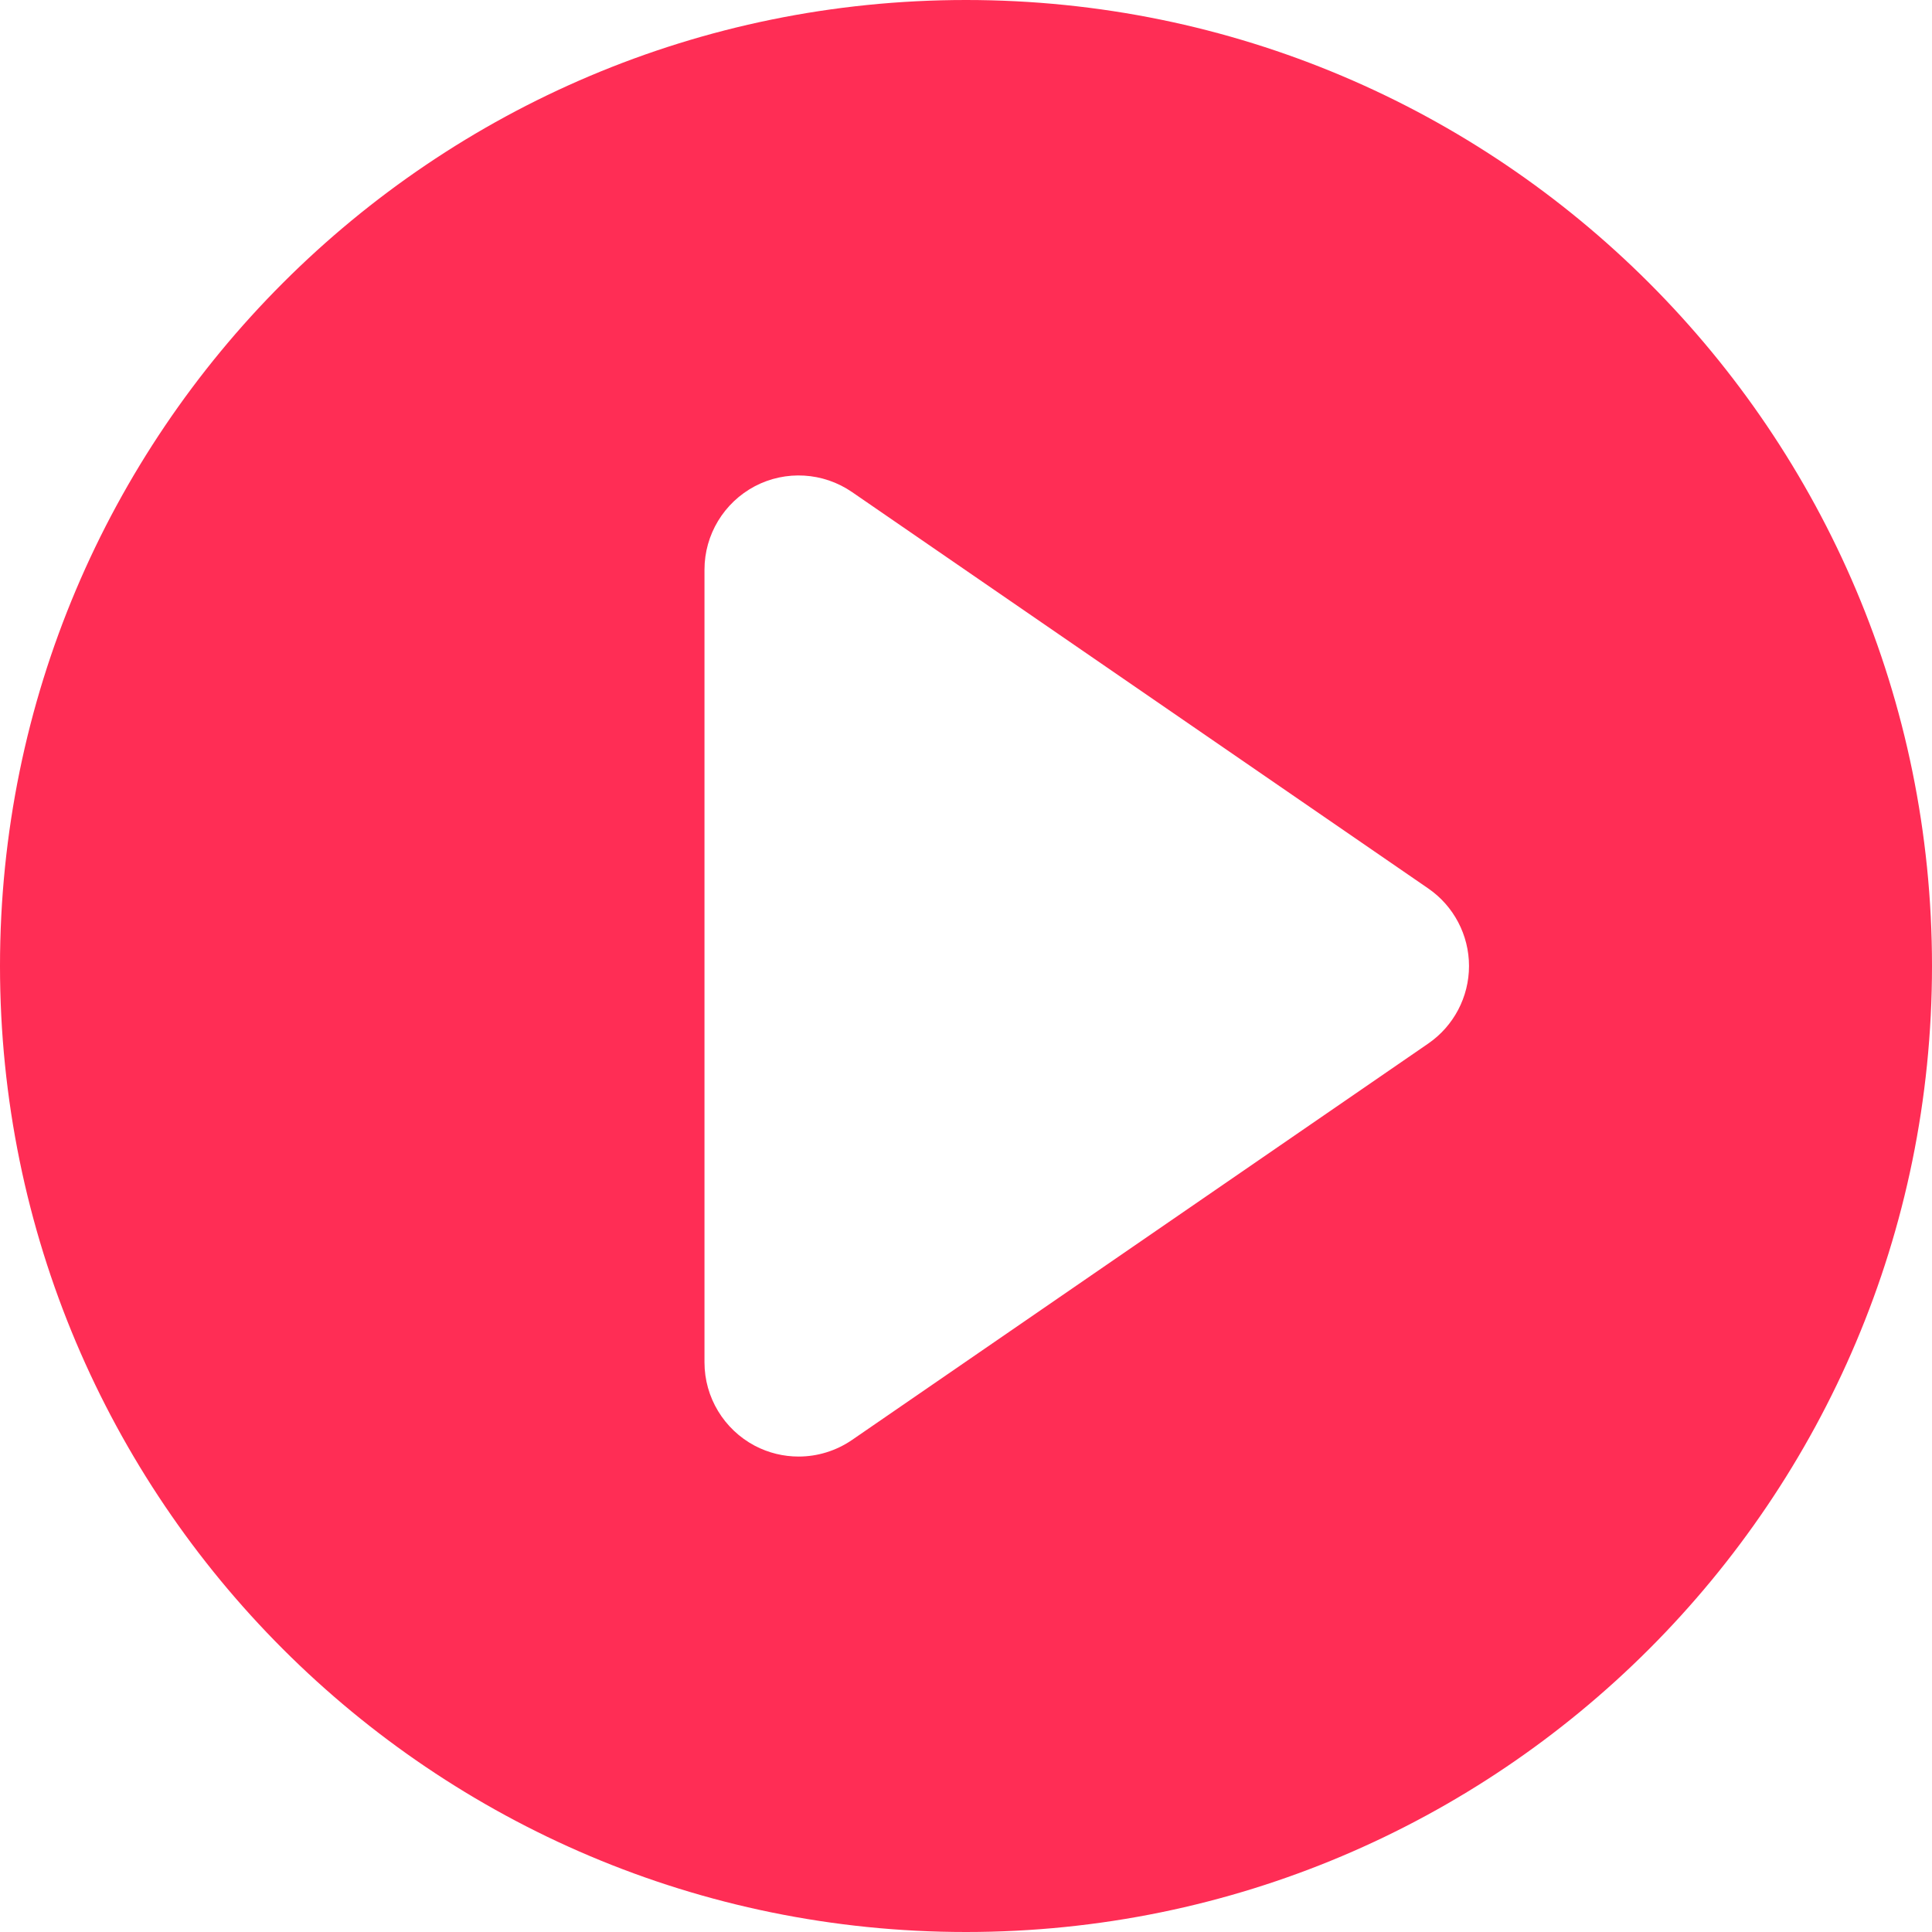 <?xml version="1.0" encoding="UTF-8" standalone="no"?>
<svg width="350px" height="350px" viewBox="0 0 350 350" version="1.1" xmlns="http://www.w3.org/2000/svg" xmlns:xlink="http://www.w3.org/1999/xlink">
    <!-- Generator: Sketch 3.7.1 (28215) - http://www.bohemiancoding.com/sketch -->
    <title>play</title>
    <desc>Created with Sketch.</desc>
    <defs></defs>
    <g id="Page-1" stroke="none" stroke-width="1" fill="none" fill-rule="evenodd">
        <g id="play" fill="#FF2D55">
            <path d="M175,0 C78.343,0 0,78.343 0,175 C0,271.656 78.343,350 175,350 C271.656,350 350,271.656 350,175 C350,78.343 271.656,0 175,0 L175,0 Z M258.738,189.05 L154.352,260.862 C151.448,262.851 148.068,263.868 144.679,263.868 C141.951,263.868 139.243,263.22 136.749,261.917 C131.144,258.952 127.624,253.14 127.624,246.814 L127.624,103.188 C127.624,96.862 131.144,91.049 136.749,88.084 C142.354,85.144 149.126,85.549 154.352,89.139 L258.738,160.95 C263.357,164.13 266.125,169.391 266.125,175 C266.125,180.609 263.358,185.87 258.738,189.05 L258.738,189.05 Z" id="Shape"></path>
        </g>
    </g>
</svg>